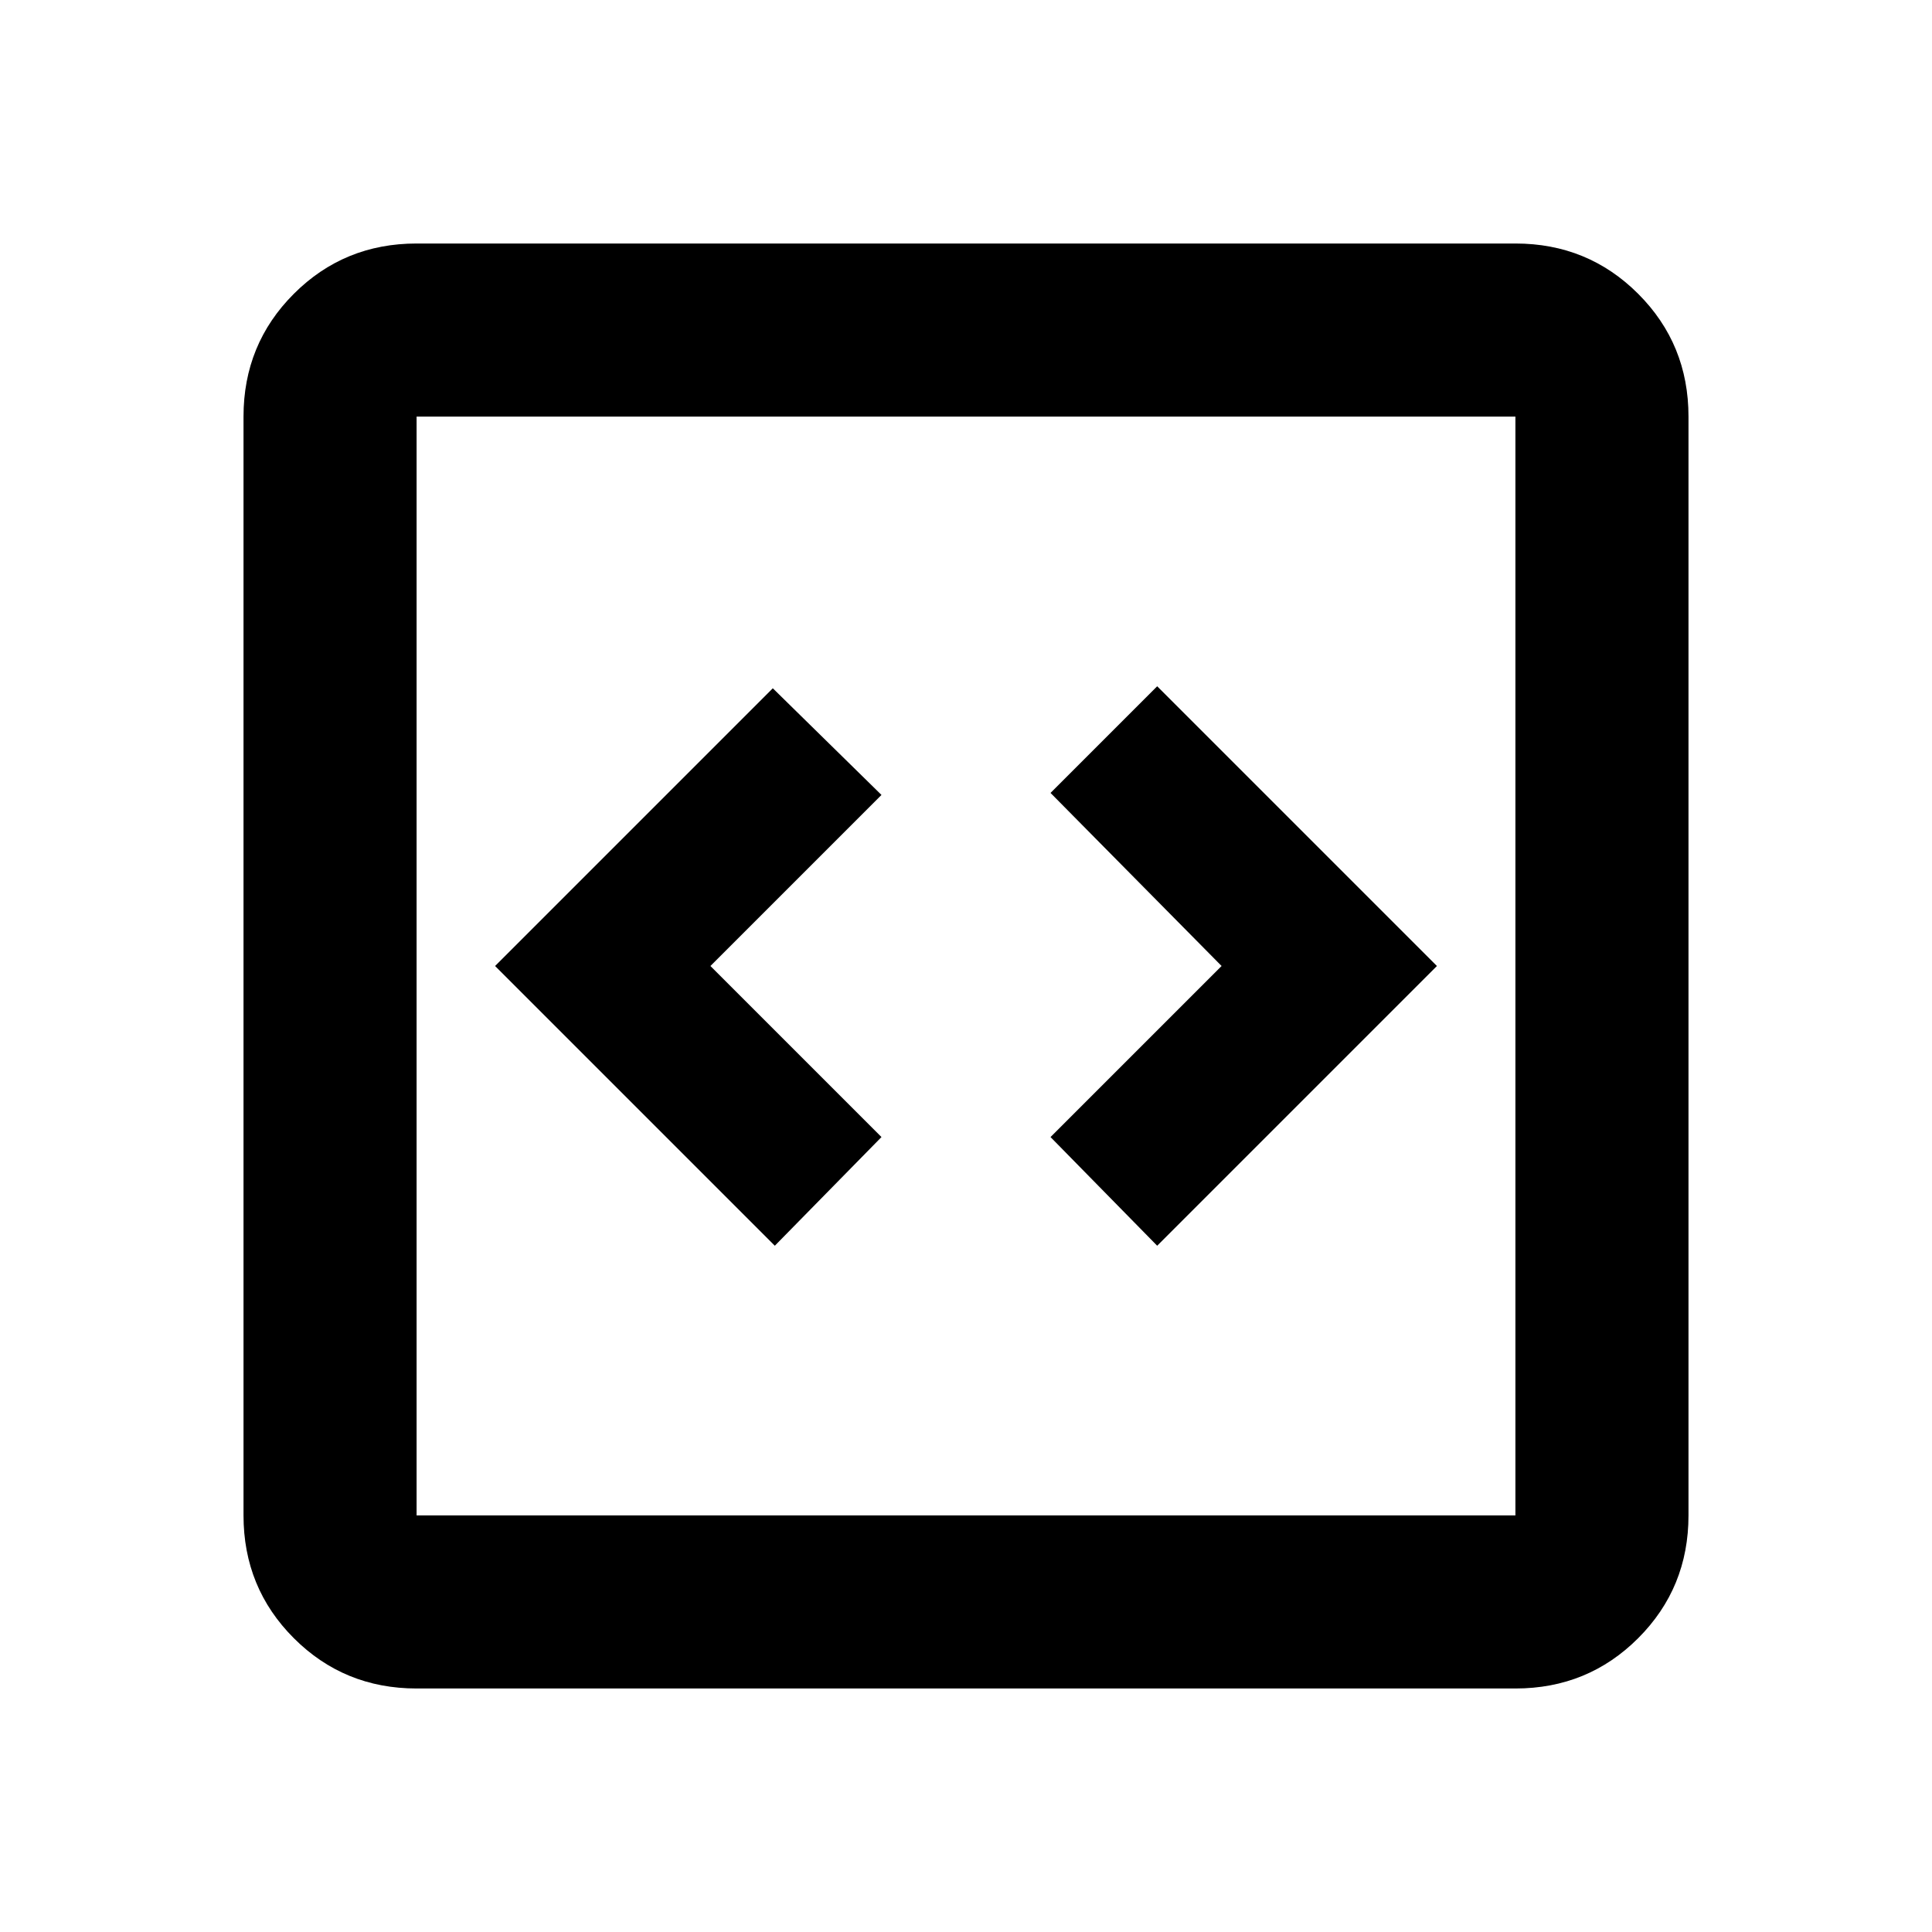 <svg xmlns="http://www.w3.org/2000/svg" height="24" width="24"><path d="m9.625 15.475 1.325-1.35L8.825 12l2.125-2.125L9.6 8.55 6.15 12Zm4.75 0L17.85 12l-3.475-3.475L13.05 9.85 15.175 12l-2.125 2.125Zm-9.2 5.5q-.9 0-1.525-.625-.625-.625-.625-1.525V5.175q0-.9.625-1.525.625-.625 1.525-.625h13.65q.9 0 1.525.625.625.625.625 1.525v13.65q0 .9-.625 1.525-.625.625-1.525.625Zm0-2.15h13.65V5.175H5.175v13.65Zm0-13.65v13.65-13.65Z"/></svg>